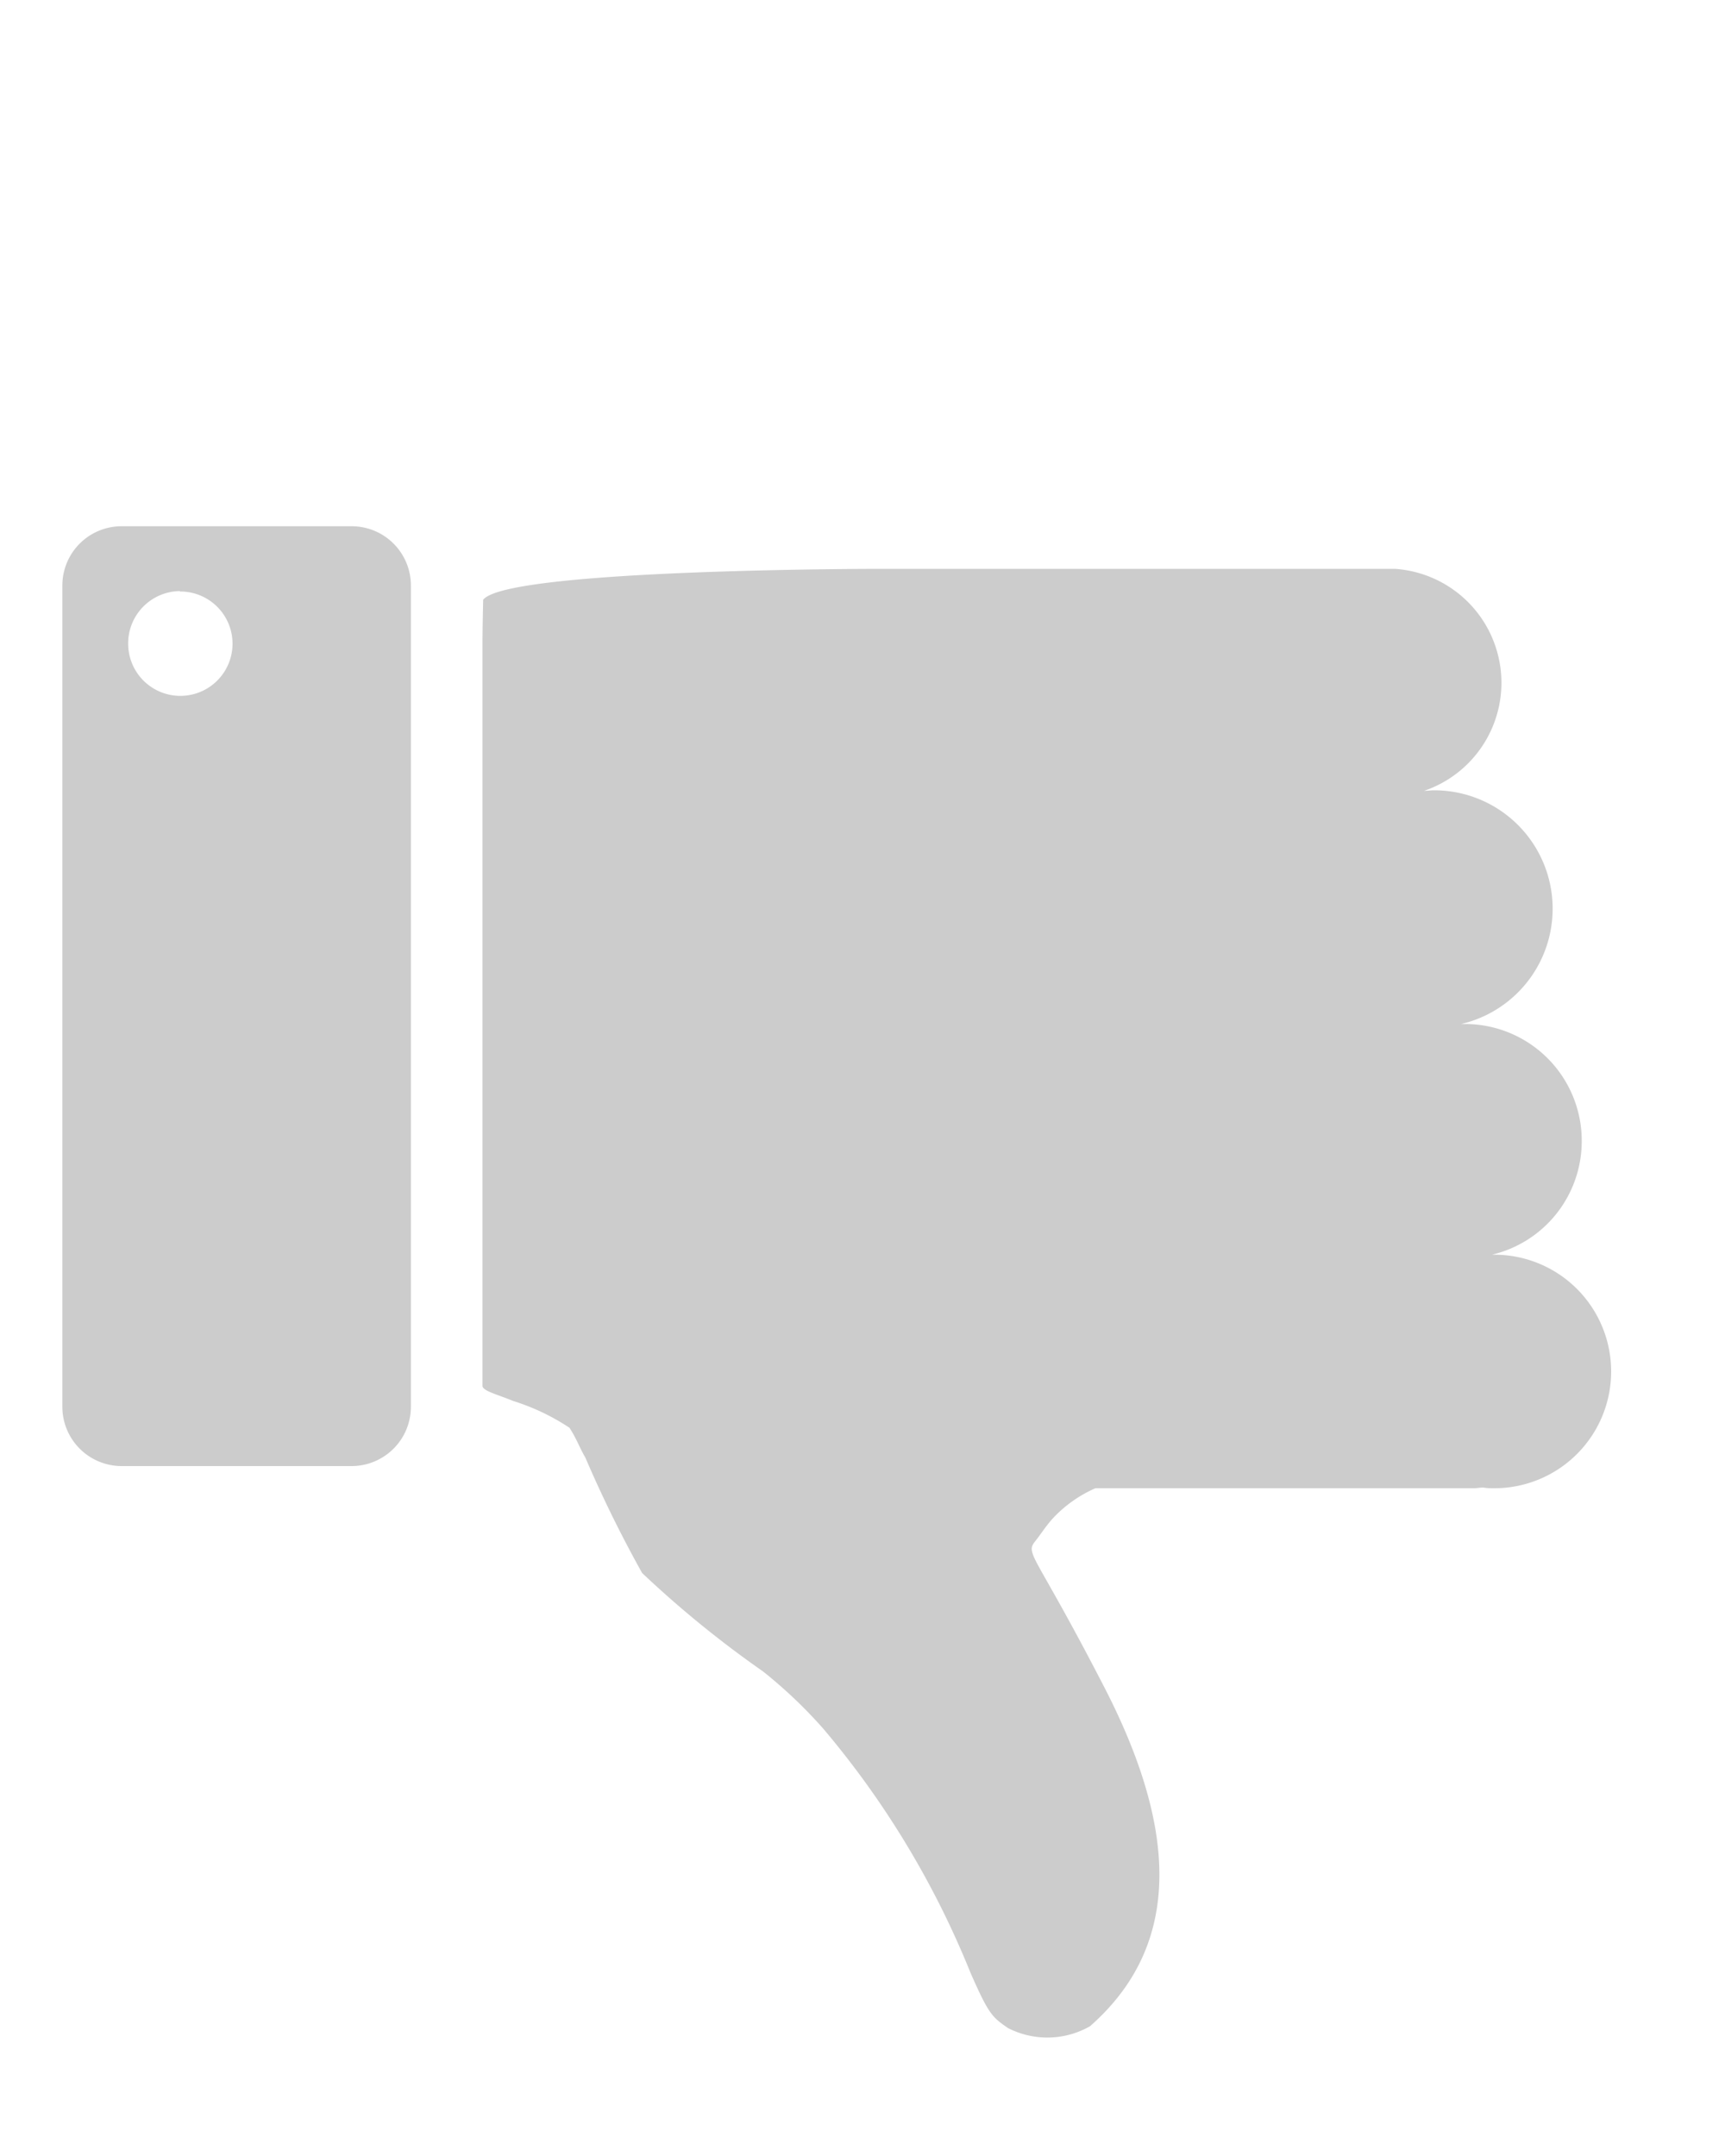 <svg xmlns="http://www.w3.org/2000/svg" width="20" height="25" viewBox="0 0 20 25">
  <g id="Group_931" data-name="Group 931" transform="translate(-5720 -7432)">
    <rect id="Rectangle_866" data-name="Rectangle 866" width="20" height="25" transform="translate(5720 7432)" fill="#fff"/>
    <g id="Group_402" data-name="Group 402" transform="translate(0 5)">
      <path id="Path_252" data-name="Path 252" d="M5738.339,7440.233a1.353,1.353,0,0,1-1.041,1.316h.028a1.354,1.354,0,1,1,0,2.708c-.038,0-.077,0-.115-.006s-.079.006-.119.006H5732.7a1.494,1.494,0,0,0-.491.347c-.08.087-.142.186-.2.259s-.075.1.026.287.339.582.755,1.388c.8,1.542.99,2.955-.153,3.958a1,1,0,0,1-.951.02c-.18-.126-.22-.152-.434-.641a10.4,10.4,0,0,0-1.707-2.83,5.5,5.5,0,0,0-.7-.665,12.2,12.2,0,0,1-1.4-1.14,14.366,14.366,0,0,1-.658-1.338c-.077-.133-.092-.2-.184-.346a2.567,2.567,0,0,0-.656-.312c-.18-.075-.353-.115-.353-.175v-8.6c0-.194.008-.514.008-.514.271-.359,4.573-.359,4.612-.359h5.6l.246,0h.022l.045,0h.044a1.324,1.324,0,0,1,.341,2.574c.039,0,.077-.006.117-.006a1.373,1.373,0,0,1,.312,2.71l.047,0A1.354,1.354,0,0,1,5738.339,7440.233Z" fill="#ccc"/>
      <path id="Path_253" data-name="Path 253" d="M5721.409,7444h2.669a.688.688,0,0,0,.686-.685v-9.528a.687.687,0,0,0-.686-.685h-2.669a.687.687,0,0,0-.686.685v9.528A.688.688,0,0,0,5721.409,7444Zm.677-10.141a.605.605,0,1,1-.6.6A.606.606,0,0,1,5722.086,7433.854Z" fill="#ccc"/>
    </g>
  </g>
</svg>
